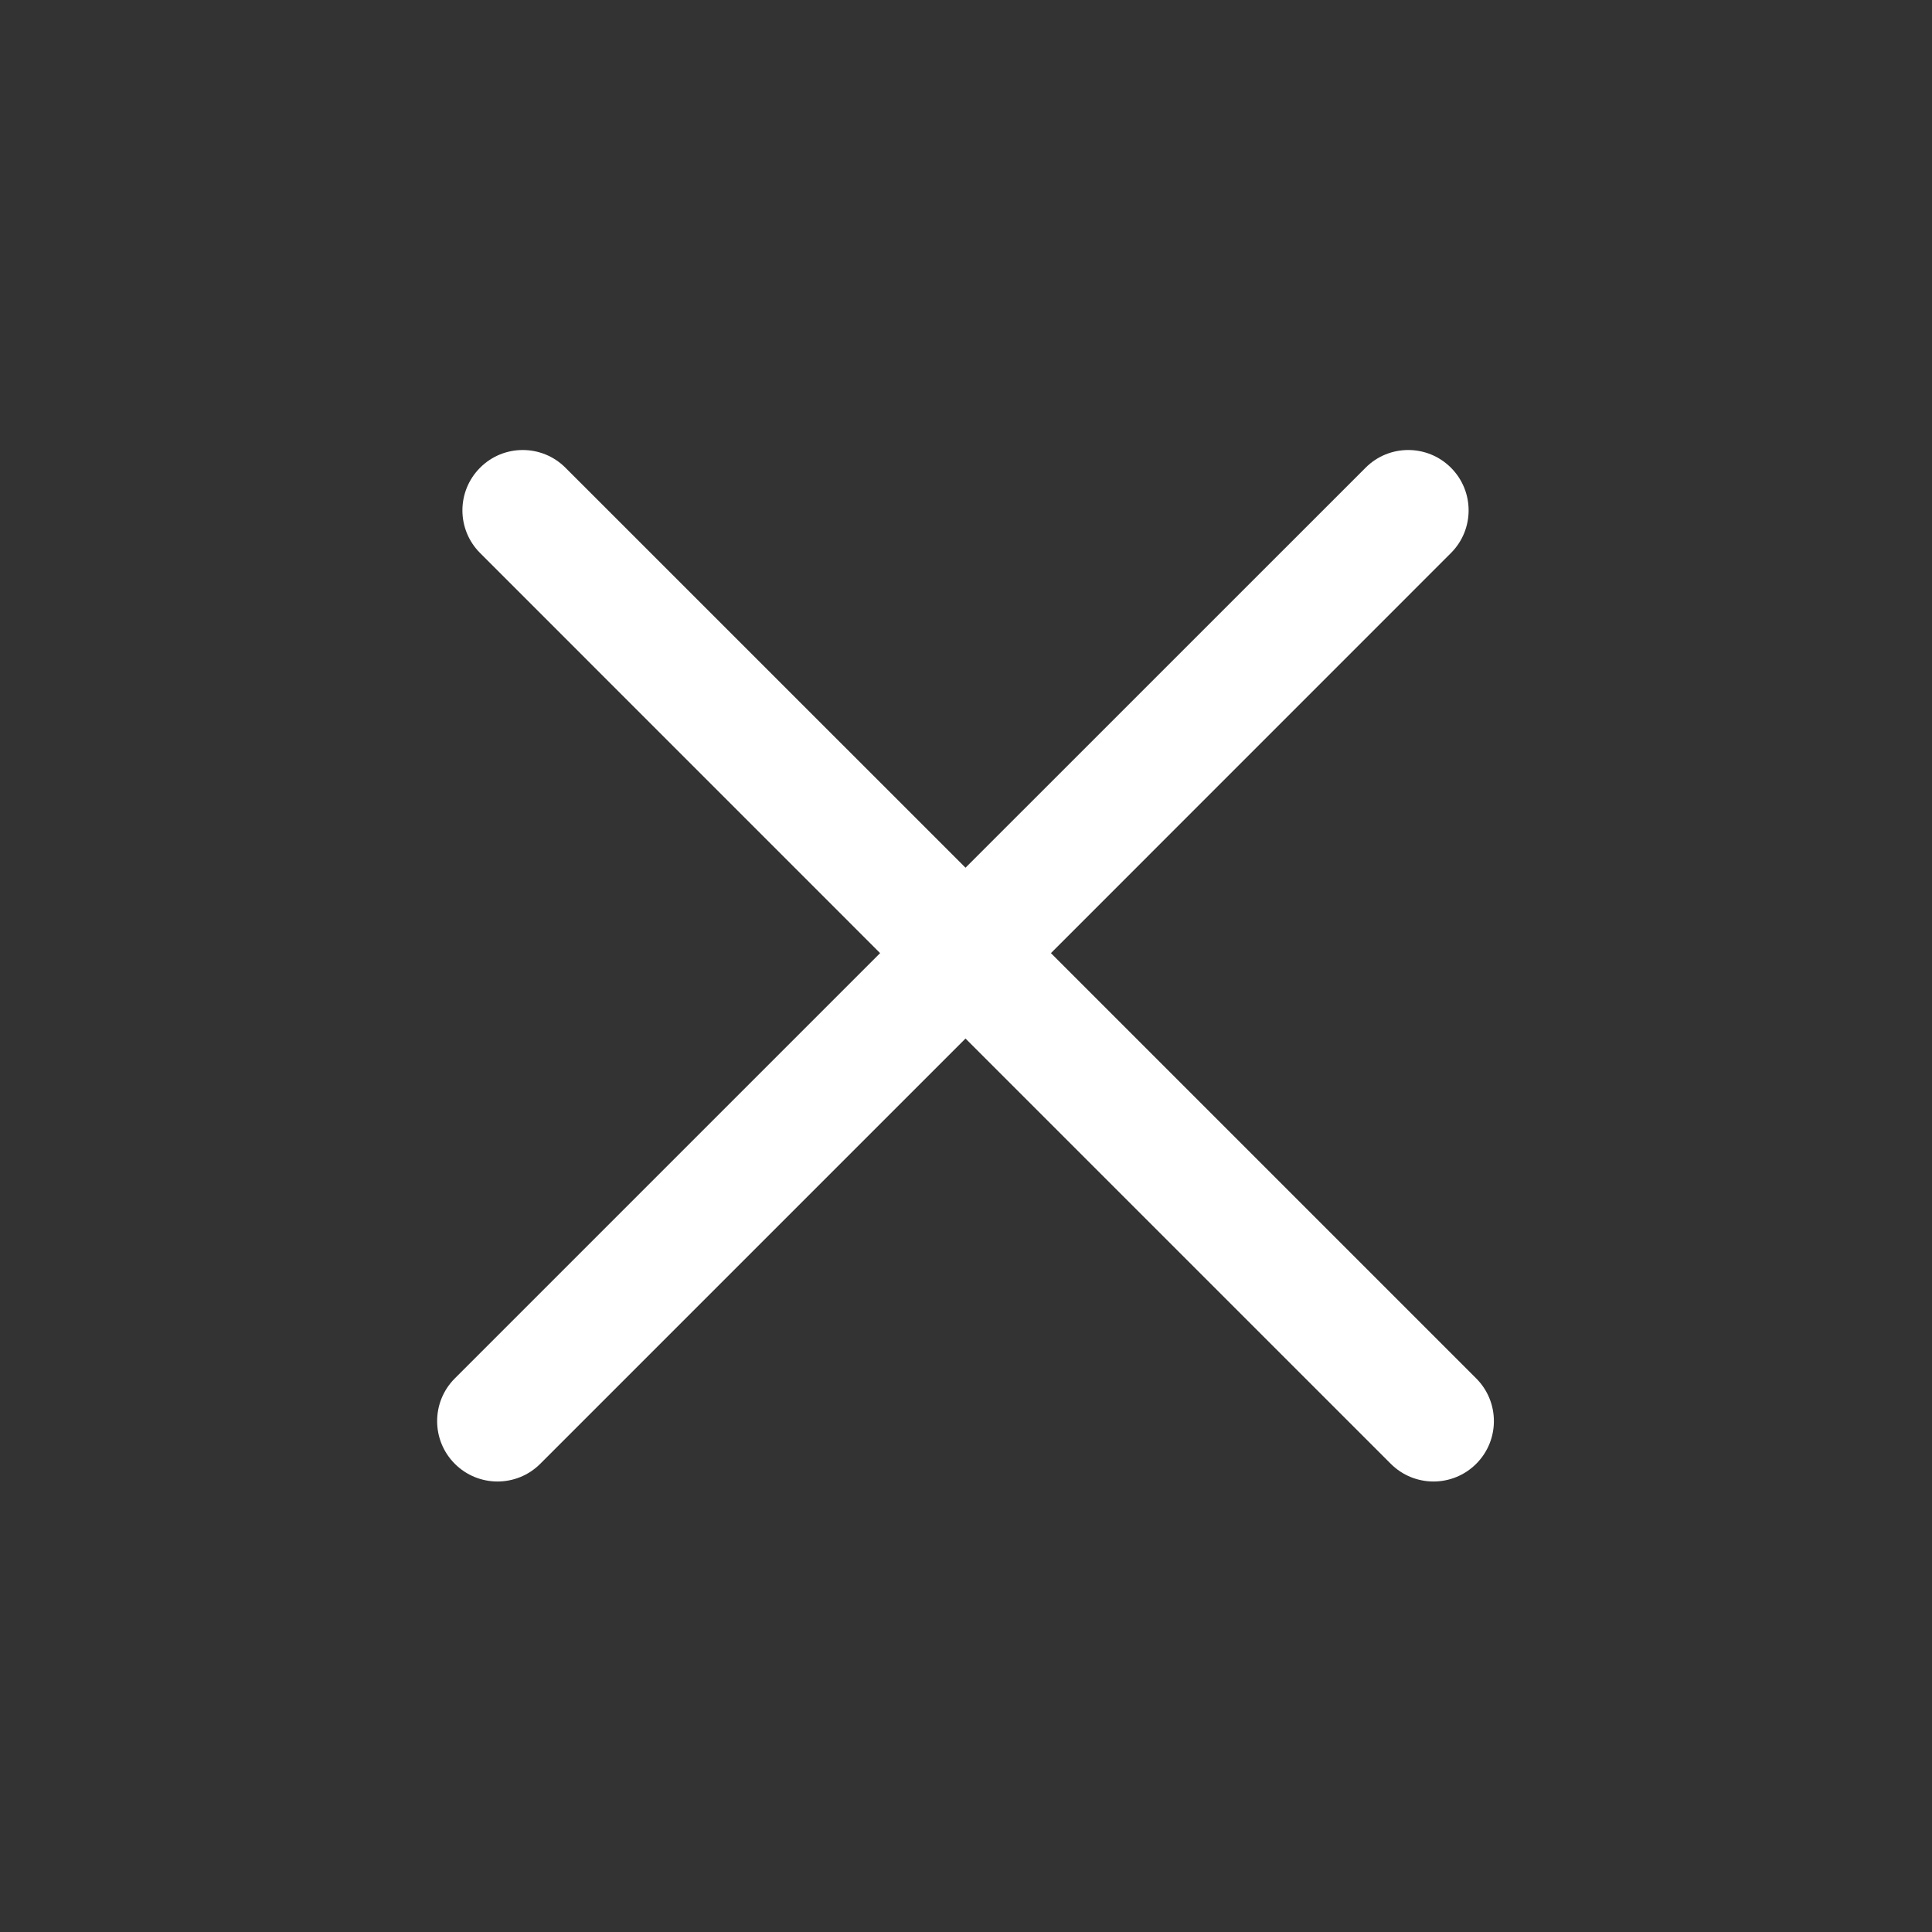 <svg width="24" height="24" viewBox="0 0 24 24" fill="none" xmlns="http://www.w3.org/2000/svg">
<rect x="0" y="0" width="24" height="24" fill="#333333" stroke="none"/>
<path fill-rule="evenodd" clip-rule="evenodd" d="M18.024 6.87C18.317 6.577 18.317 6.103 18.024 5.81C17.731 5.517 17.256 5.517 16.964 5.81L11.994 10.779L7.024 5.81C6.731 5.517 6.256 5.517 5.964 5.81C5.671 6.103 5.671 6.577 5.964 6.87L10.933 11.84L5.65 17.123C5.357 17.416 5.357 17.891 5.65 18.184C5.943 18.477 6.418 18.477 6.711 18.184L11.994 12.901L17.277 18.184C17.57 18.477 18.045 18.477 18.338 18.184C18.631 17.891 18.631 17.416 18.338 17.123L13.055 11.84L18.024 6.87Z" fill="white"/>
</svg>
